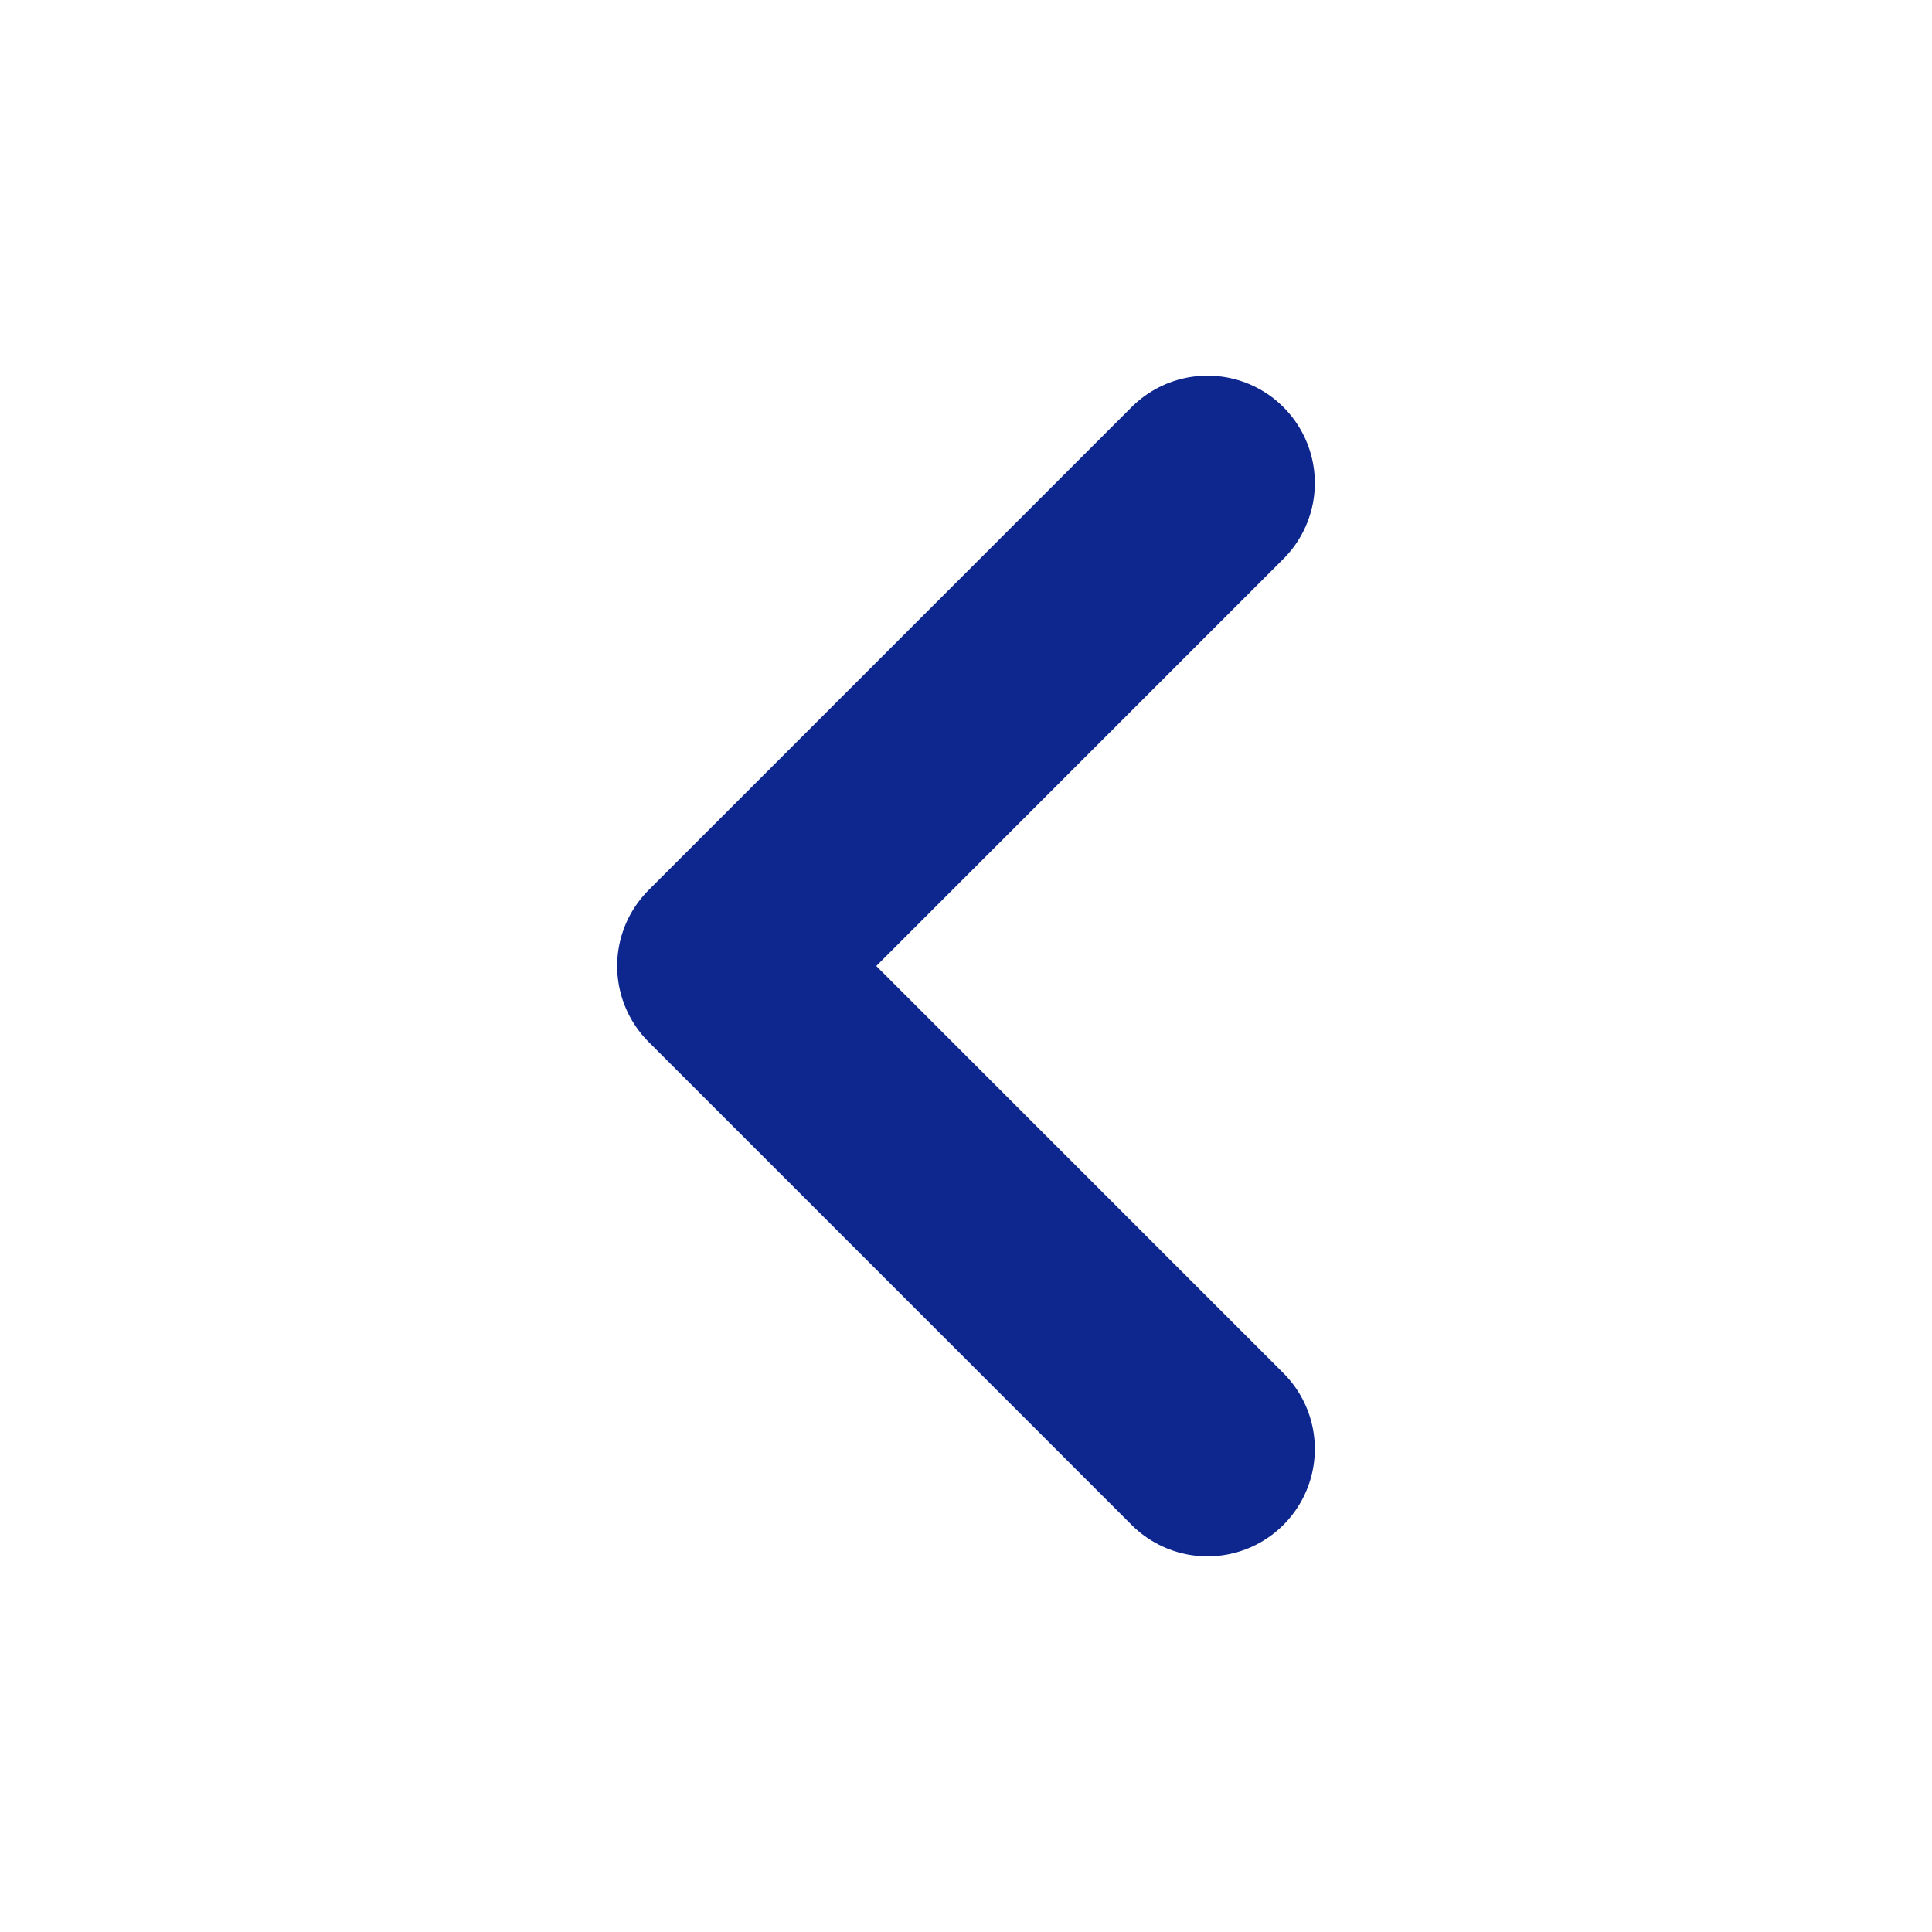 <svg width="18" height="18" viewBox="0 0 18 18" fill="none" xmlns="http://www.w3.org/2000/svg">
<g id="arrow-left-primary">
<path id="Vector" d="M11.25 13.5L6.75 9L11.25 4.5" stroke="#0D278F" stroke-width="2" stroke-linecap="round" stroke-linejoin="round"/>
</g>
</svg>
